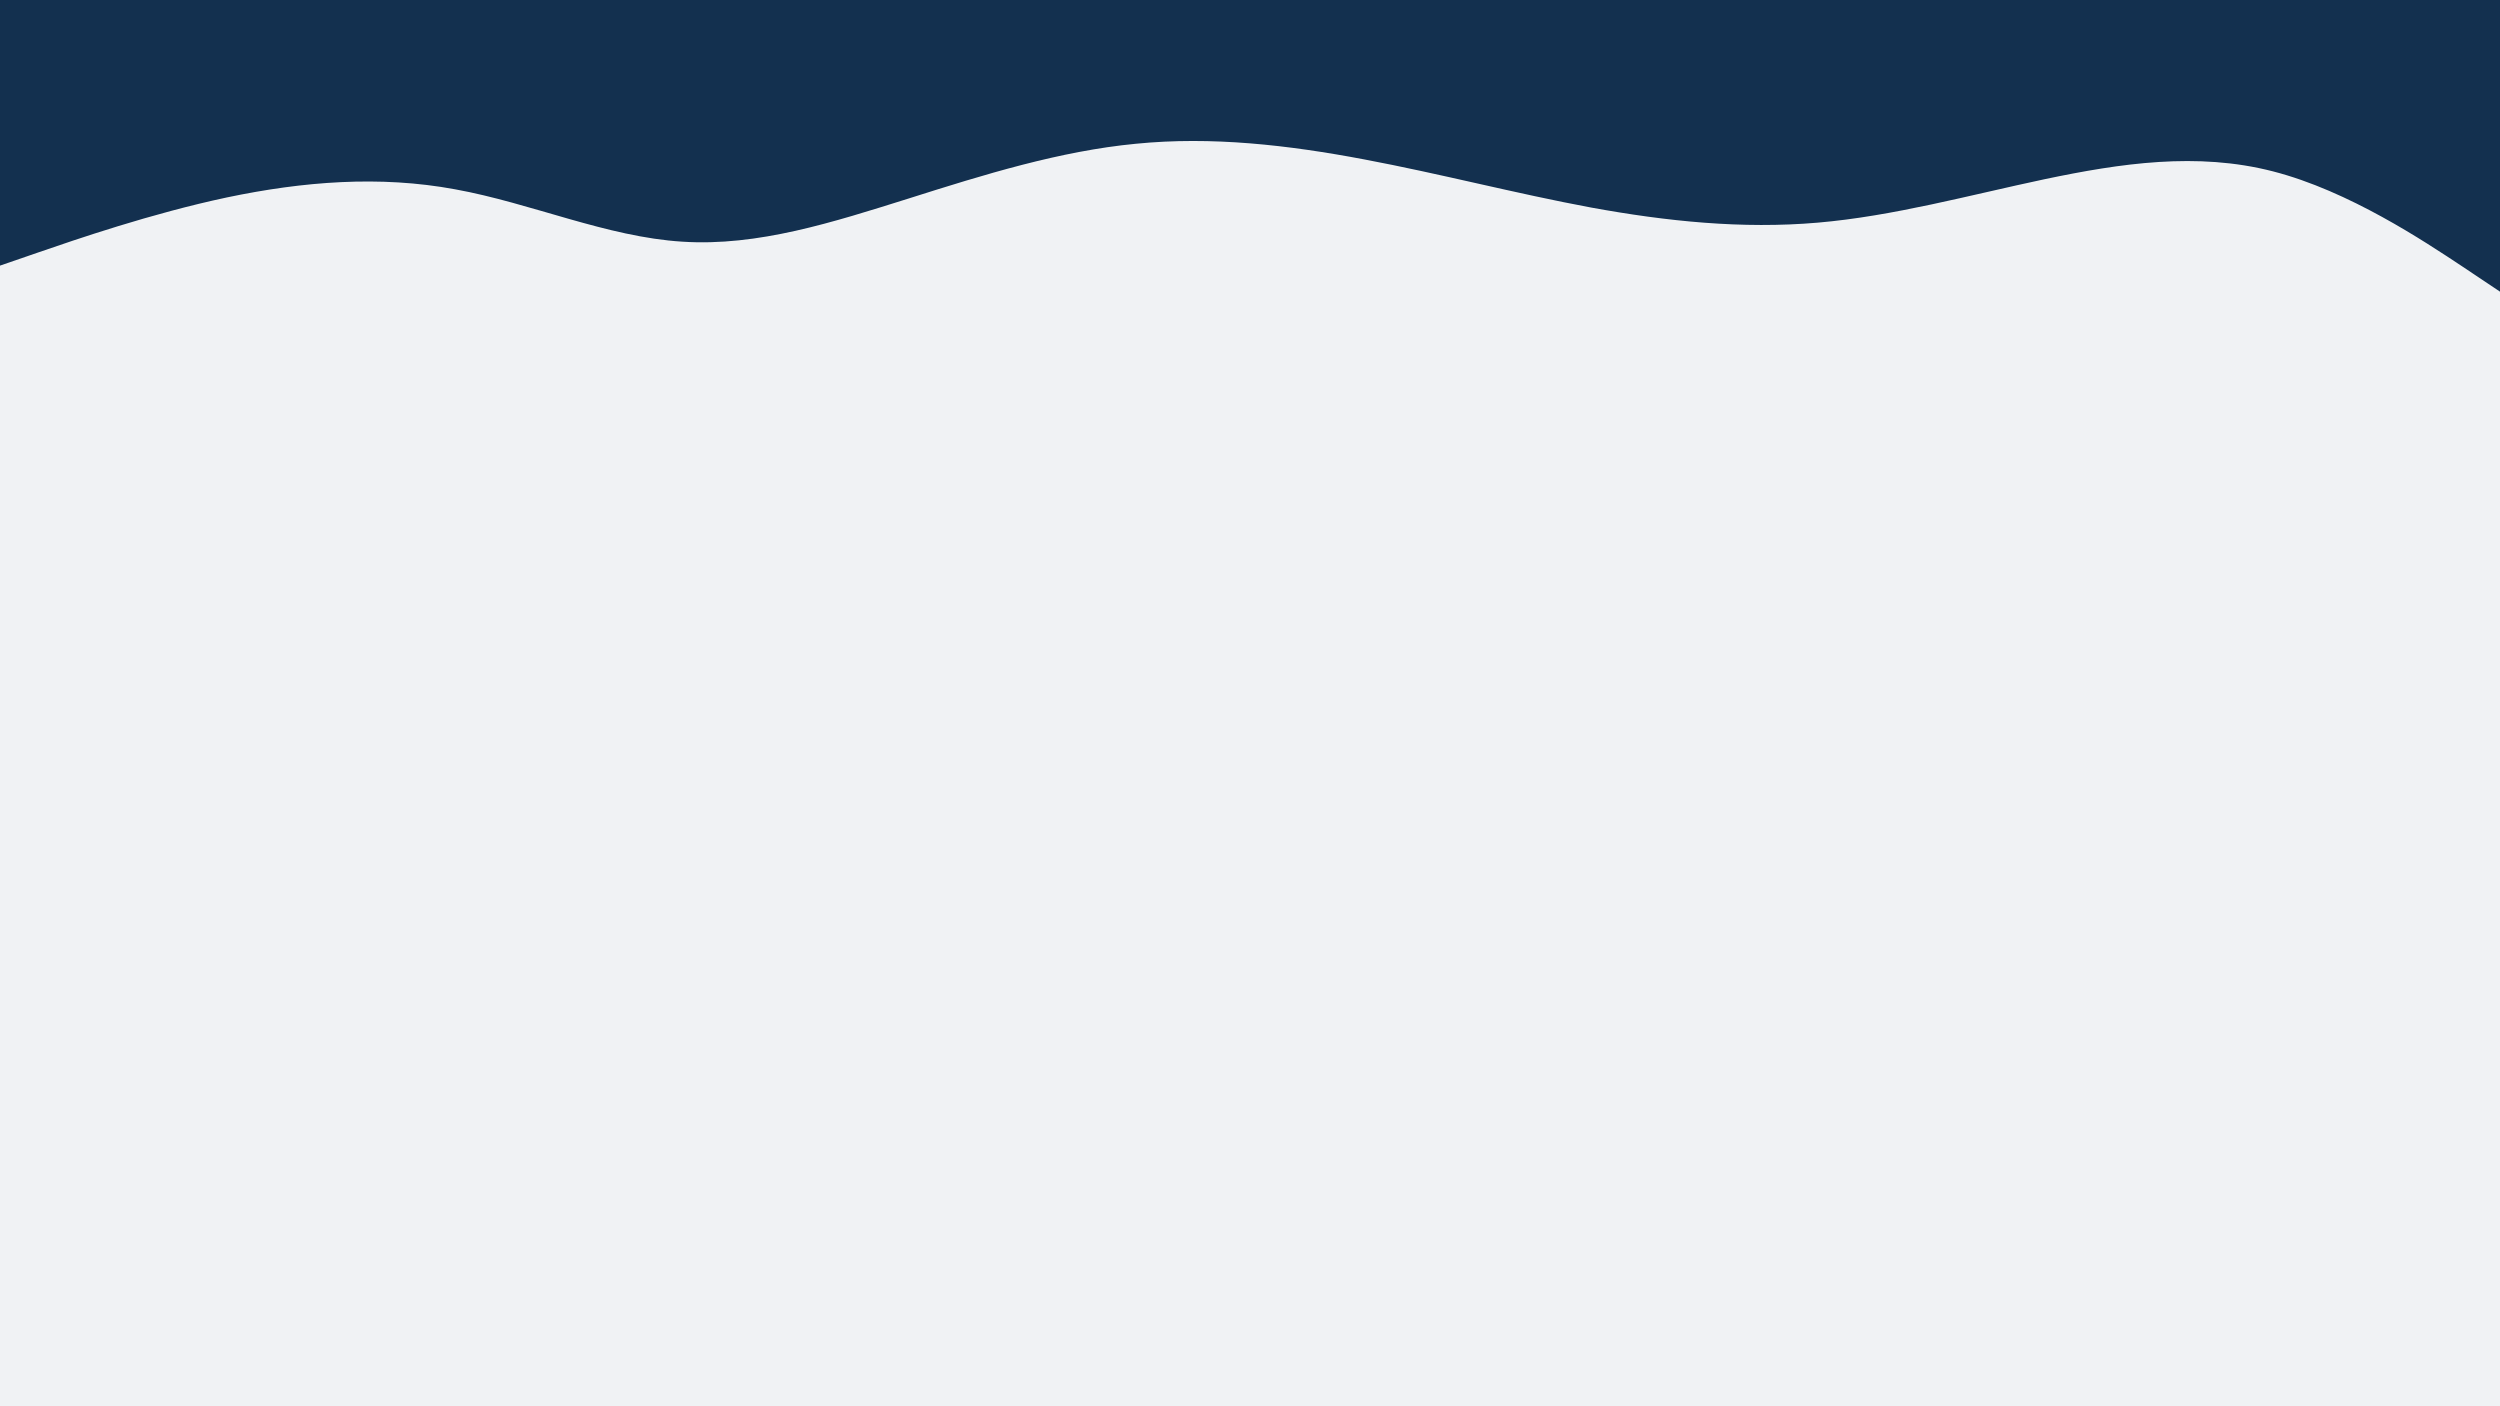 <svg id="visual" viewBox="0 0 960 540" width="960" height="540" xmlns="http://www.w3.org/2000/svg" xmlns:xlink="http://www.w3.org/1999/xlink" version="1.1"><rect x="0" y="0" width="960" height="540" fill="#f0f2f4"></rect><path d="M0 102L14.5 97C29 92 58 82 87.2 75.8C116.3 69.7 145.7 67.3 174.8 72.7C204 78 233 91 262 92.8C291 94.7 320 85.3 349 76.2C378 67 407 58 436.2 55.2C465.3 52.3 494.7 55.7 523.8 61.2C553 66.7 582 74.3 611 79.7C640 85 669 88 698 85.5C727 83 756 75 785.2 68.8C814.3 62.7 843.7 58.3 872.8 65.8C902 73.3 931 92.7 945.5 102.3L960 112L960 0L945.5 0C931 0 902 0 872.8 0C843.7 0 814.3 0 785.2 0C756 0 727 0 698 0C669 0 640 0 611 0C582 0 553 0 523.8 0C494.7 0 465.3 0 436.2 0C407 0 378 0 349 0C320 0 291 0 262 0C233 0 204 0 174.8 0C145.7 0 116.3 0 87.2 0C58 0 29 0 14.5 0L0 0Z" fill="#13304f" stroke-linecap="round" stroke-linejoin="miter"></path></svg>